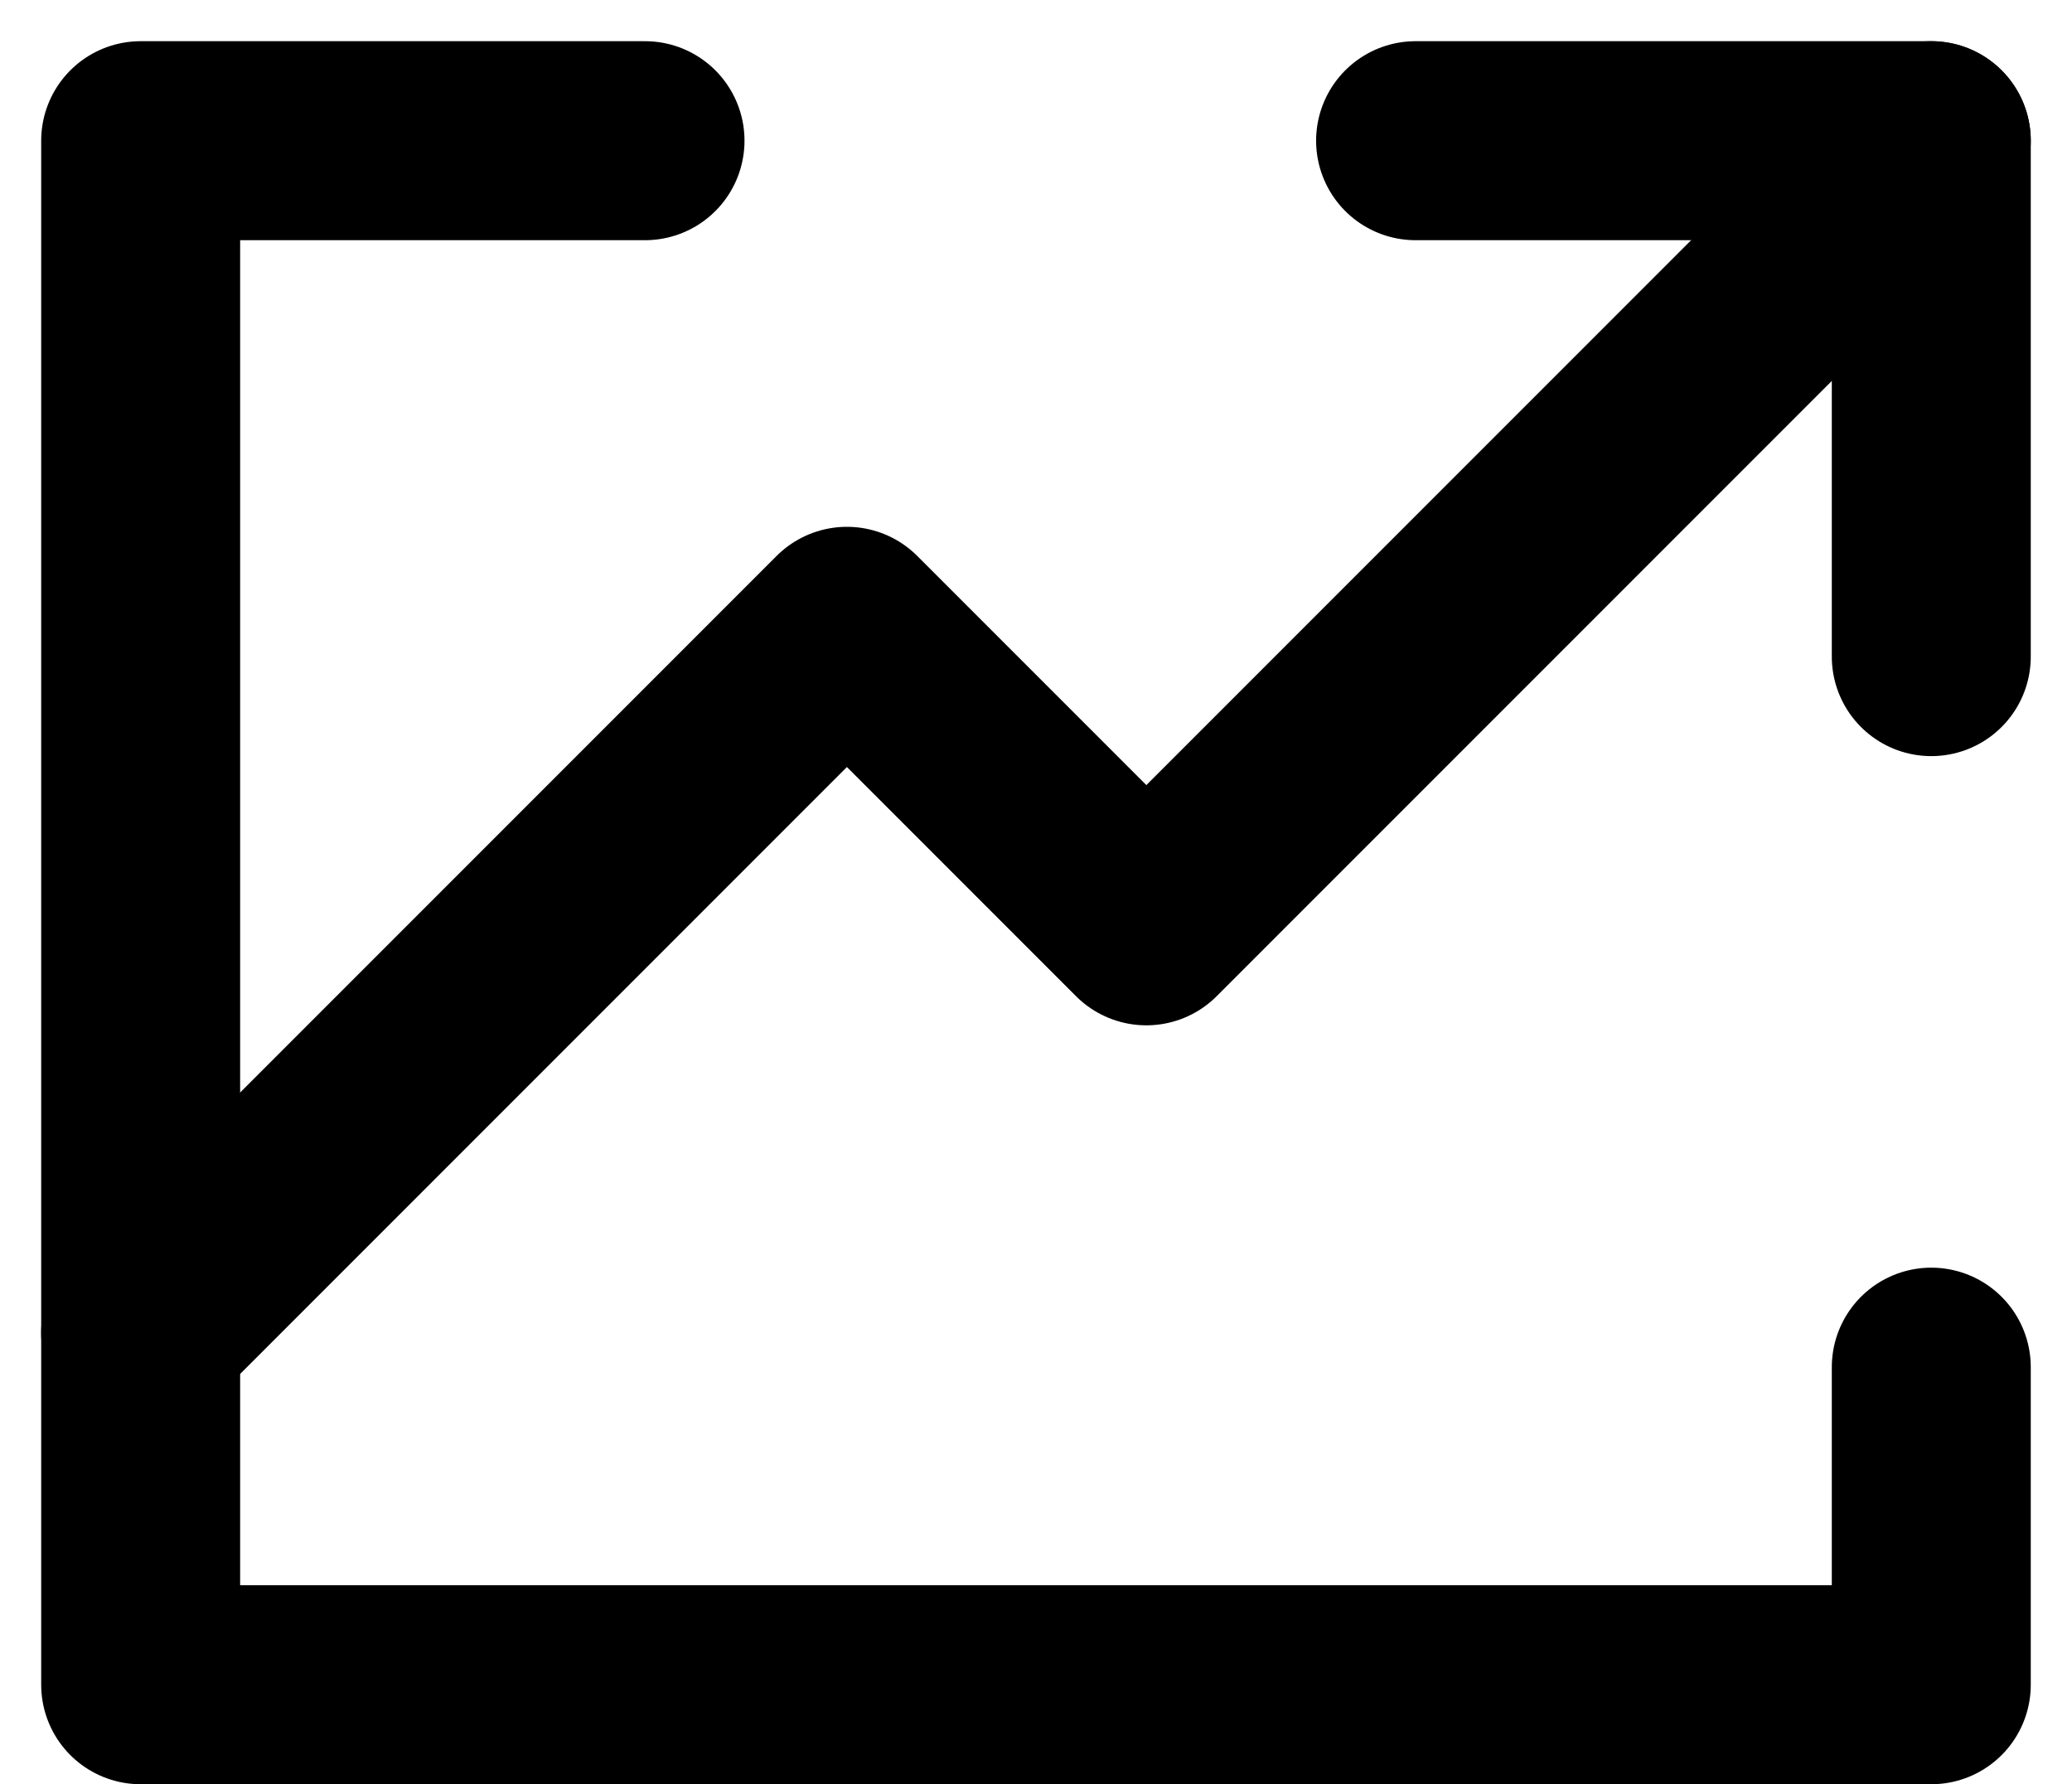 <svg xmlns="http://www.w3.org/2000/svg" width="41.657" height="35.863" viewBox="0 0 41.657 35.863"><g transform="translate(-3421.24 -7589.702)"><path d="M3460.068,7592.53l-15.781,15.781-6.02-6.02-14.2,14.2" fill="none" stroke="currentColor" stroke-linecap="round" stroke-linejoin="round" stroke-width="4"/><path d="M3449.7,7592.53h10.368V7602.9" fill="none" stroke="currentColor" stroke-linecap="round" stroke-linejoin="round" stroke-width="4"/><path d="M3434.208,7592.53h-10.14v31.035h36v-6.383" fill="none" stroke="currentColor" stroke-linecap="round" stroke-linejoin="round" stroke-width="4"/></g></svg>